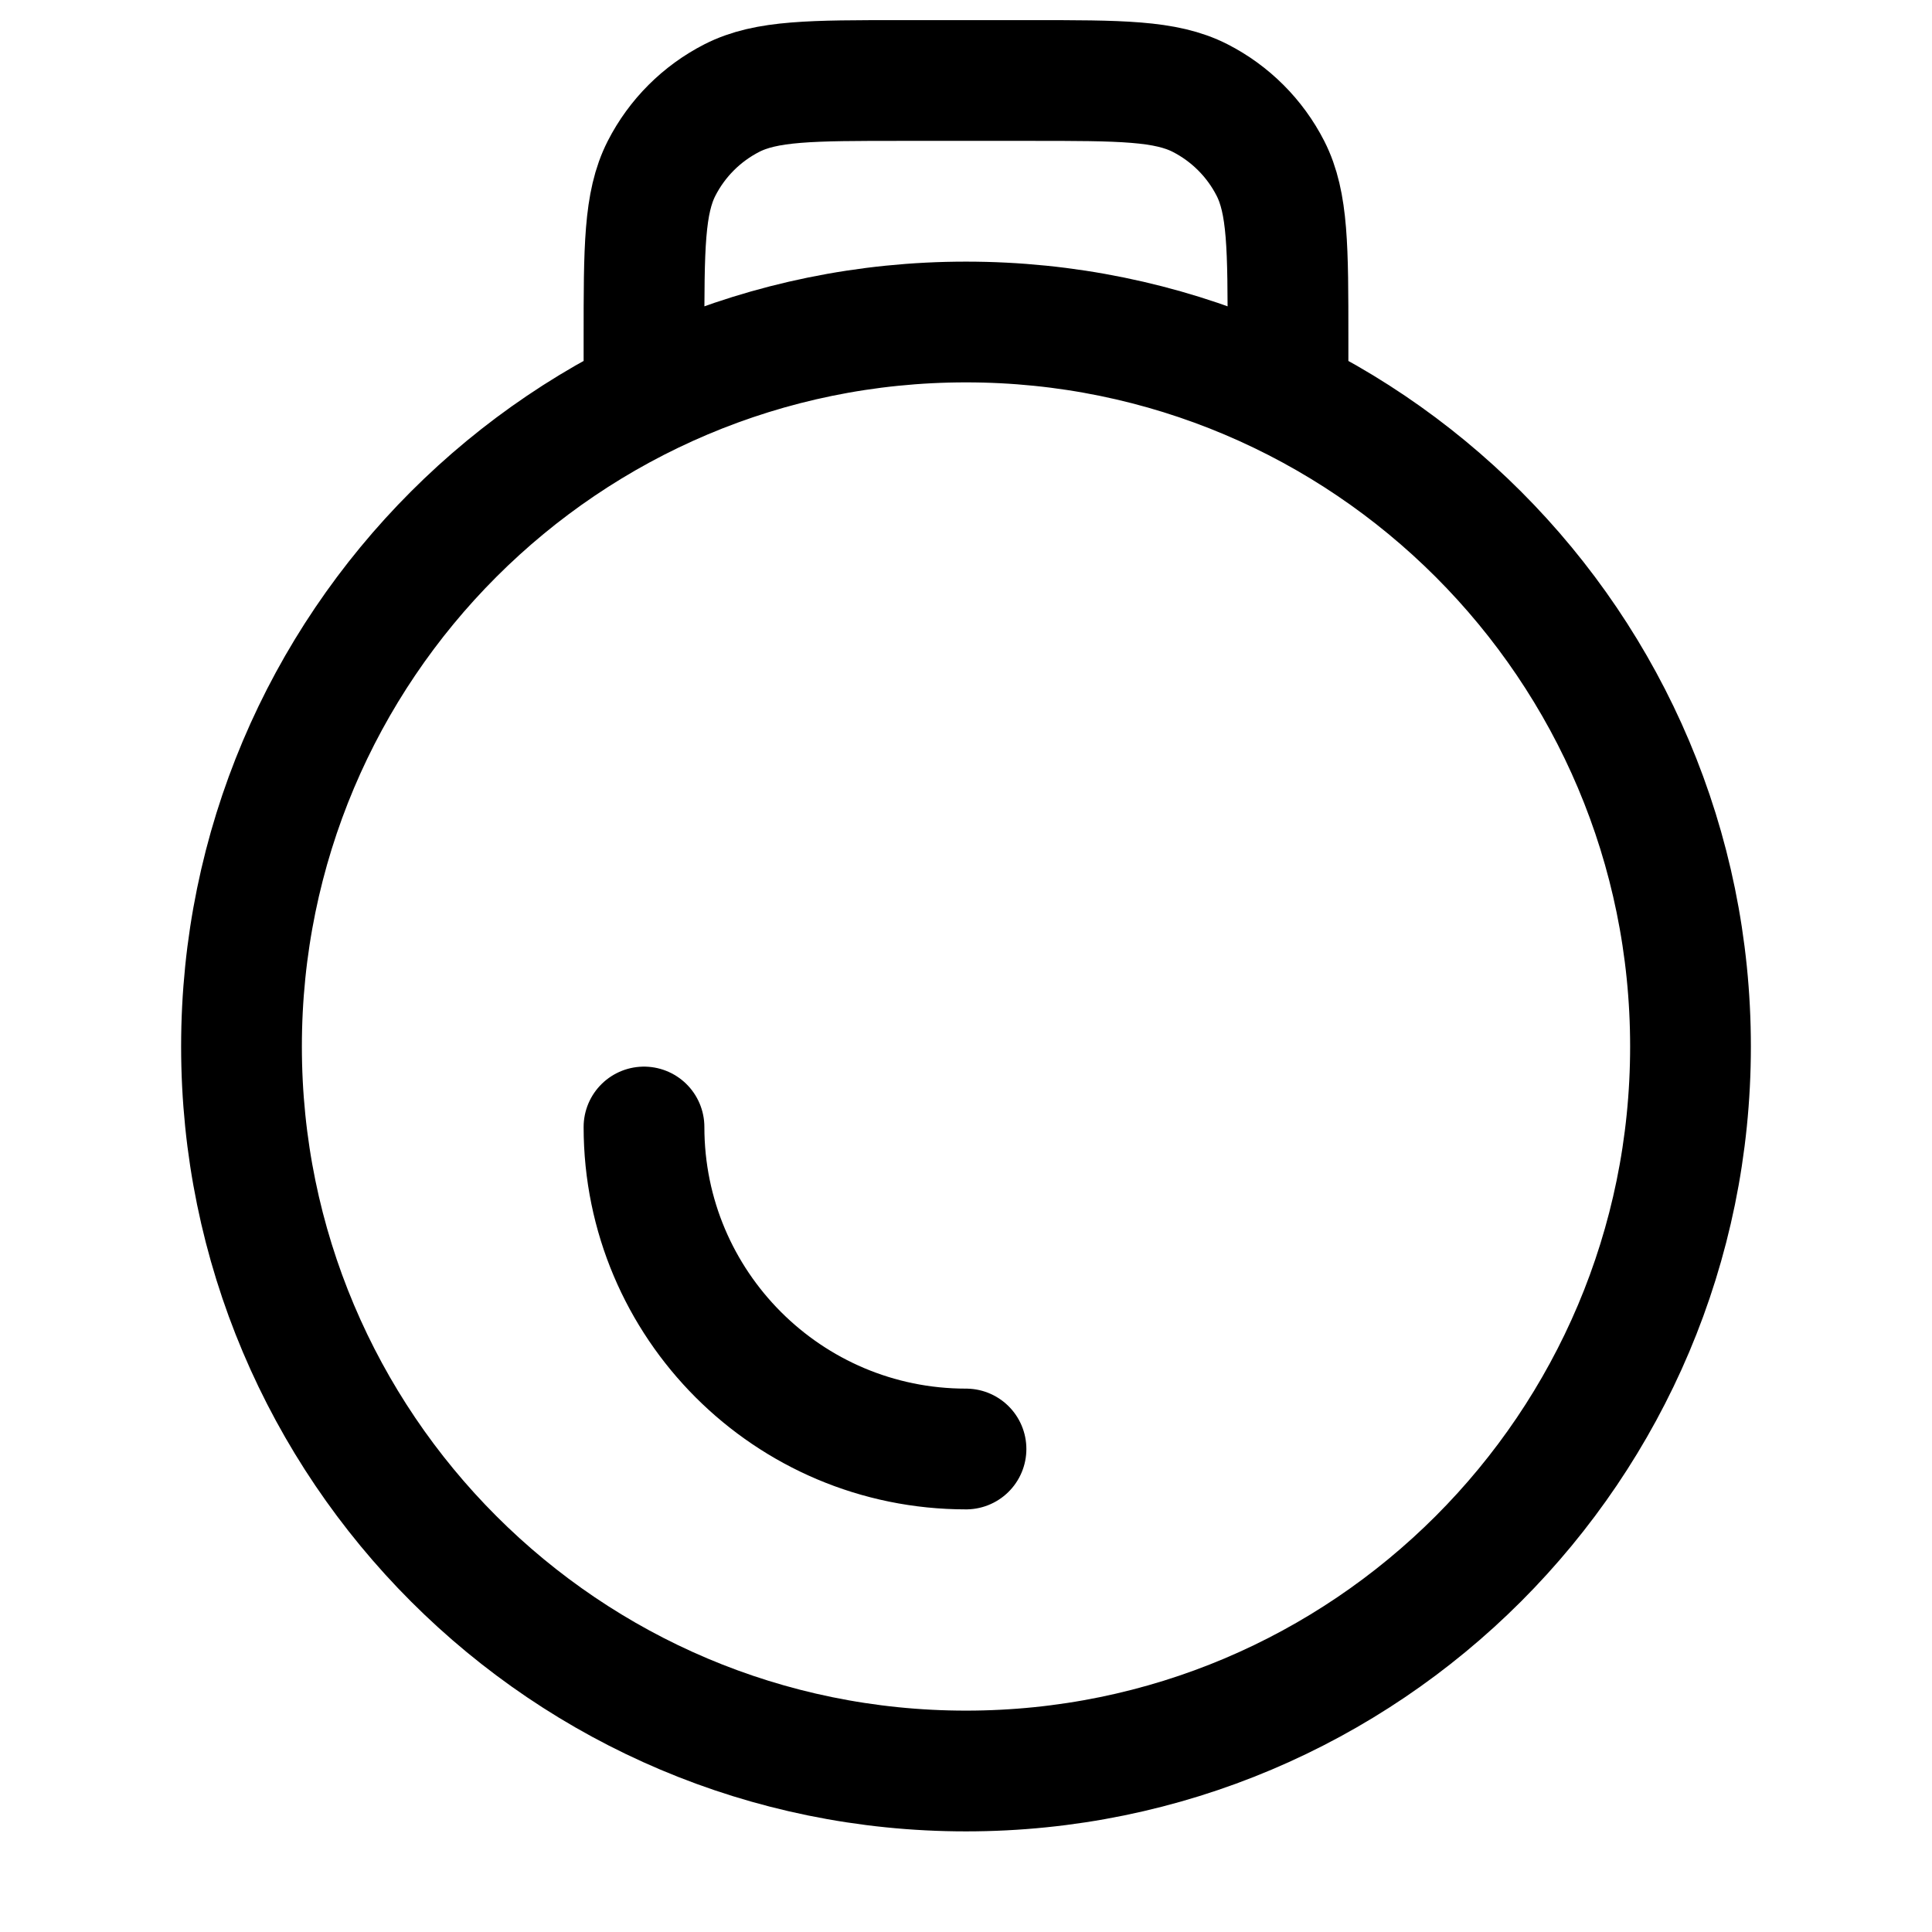 <svg width="24" height="24" viewBox="0 0 24 24" fill="none" xmlns="http://www.w3.org/2000/svg">
<path d="M8 4.5V4.2C8 3.08 8 2.52 8.218 2.092C8.41 1.716 8.716 1.41 9.092 1.218C9.52 1 10.08 1 11.2 1H12.8C13.92 1 14.48 1 14.908 1.218C15.284 1.41 15.59 1.716 15.782 2.092C16 2.52 16 3.08 16 4.2V4.5M12 18C9.791 18 8 16.209 8 14M12 22V22C16.971 22 21 17.971 21 13V13C21 8.029 16.971 4 12 4V4C7.029 4 3 8.029 3 13V13C3 17.971 7.029 22 12 22Z" stroke="currentColor" stroke-width="1.5" stroke-linecap="round" stroke-linejoin="round"/>
</svg>
